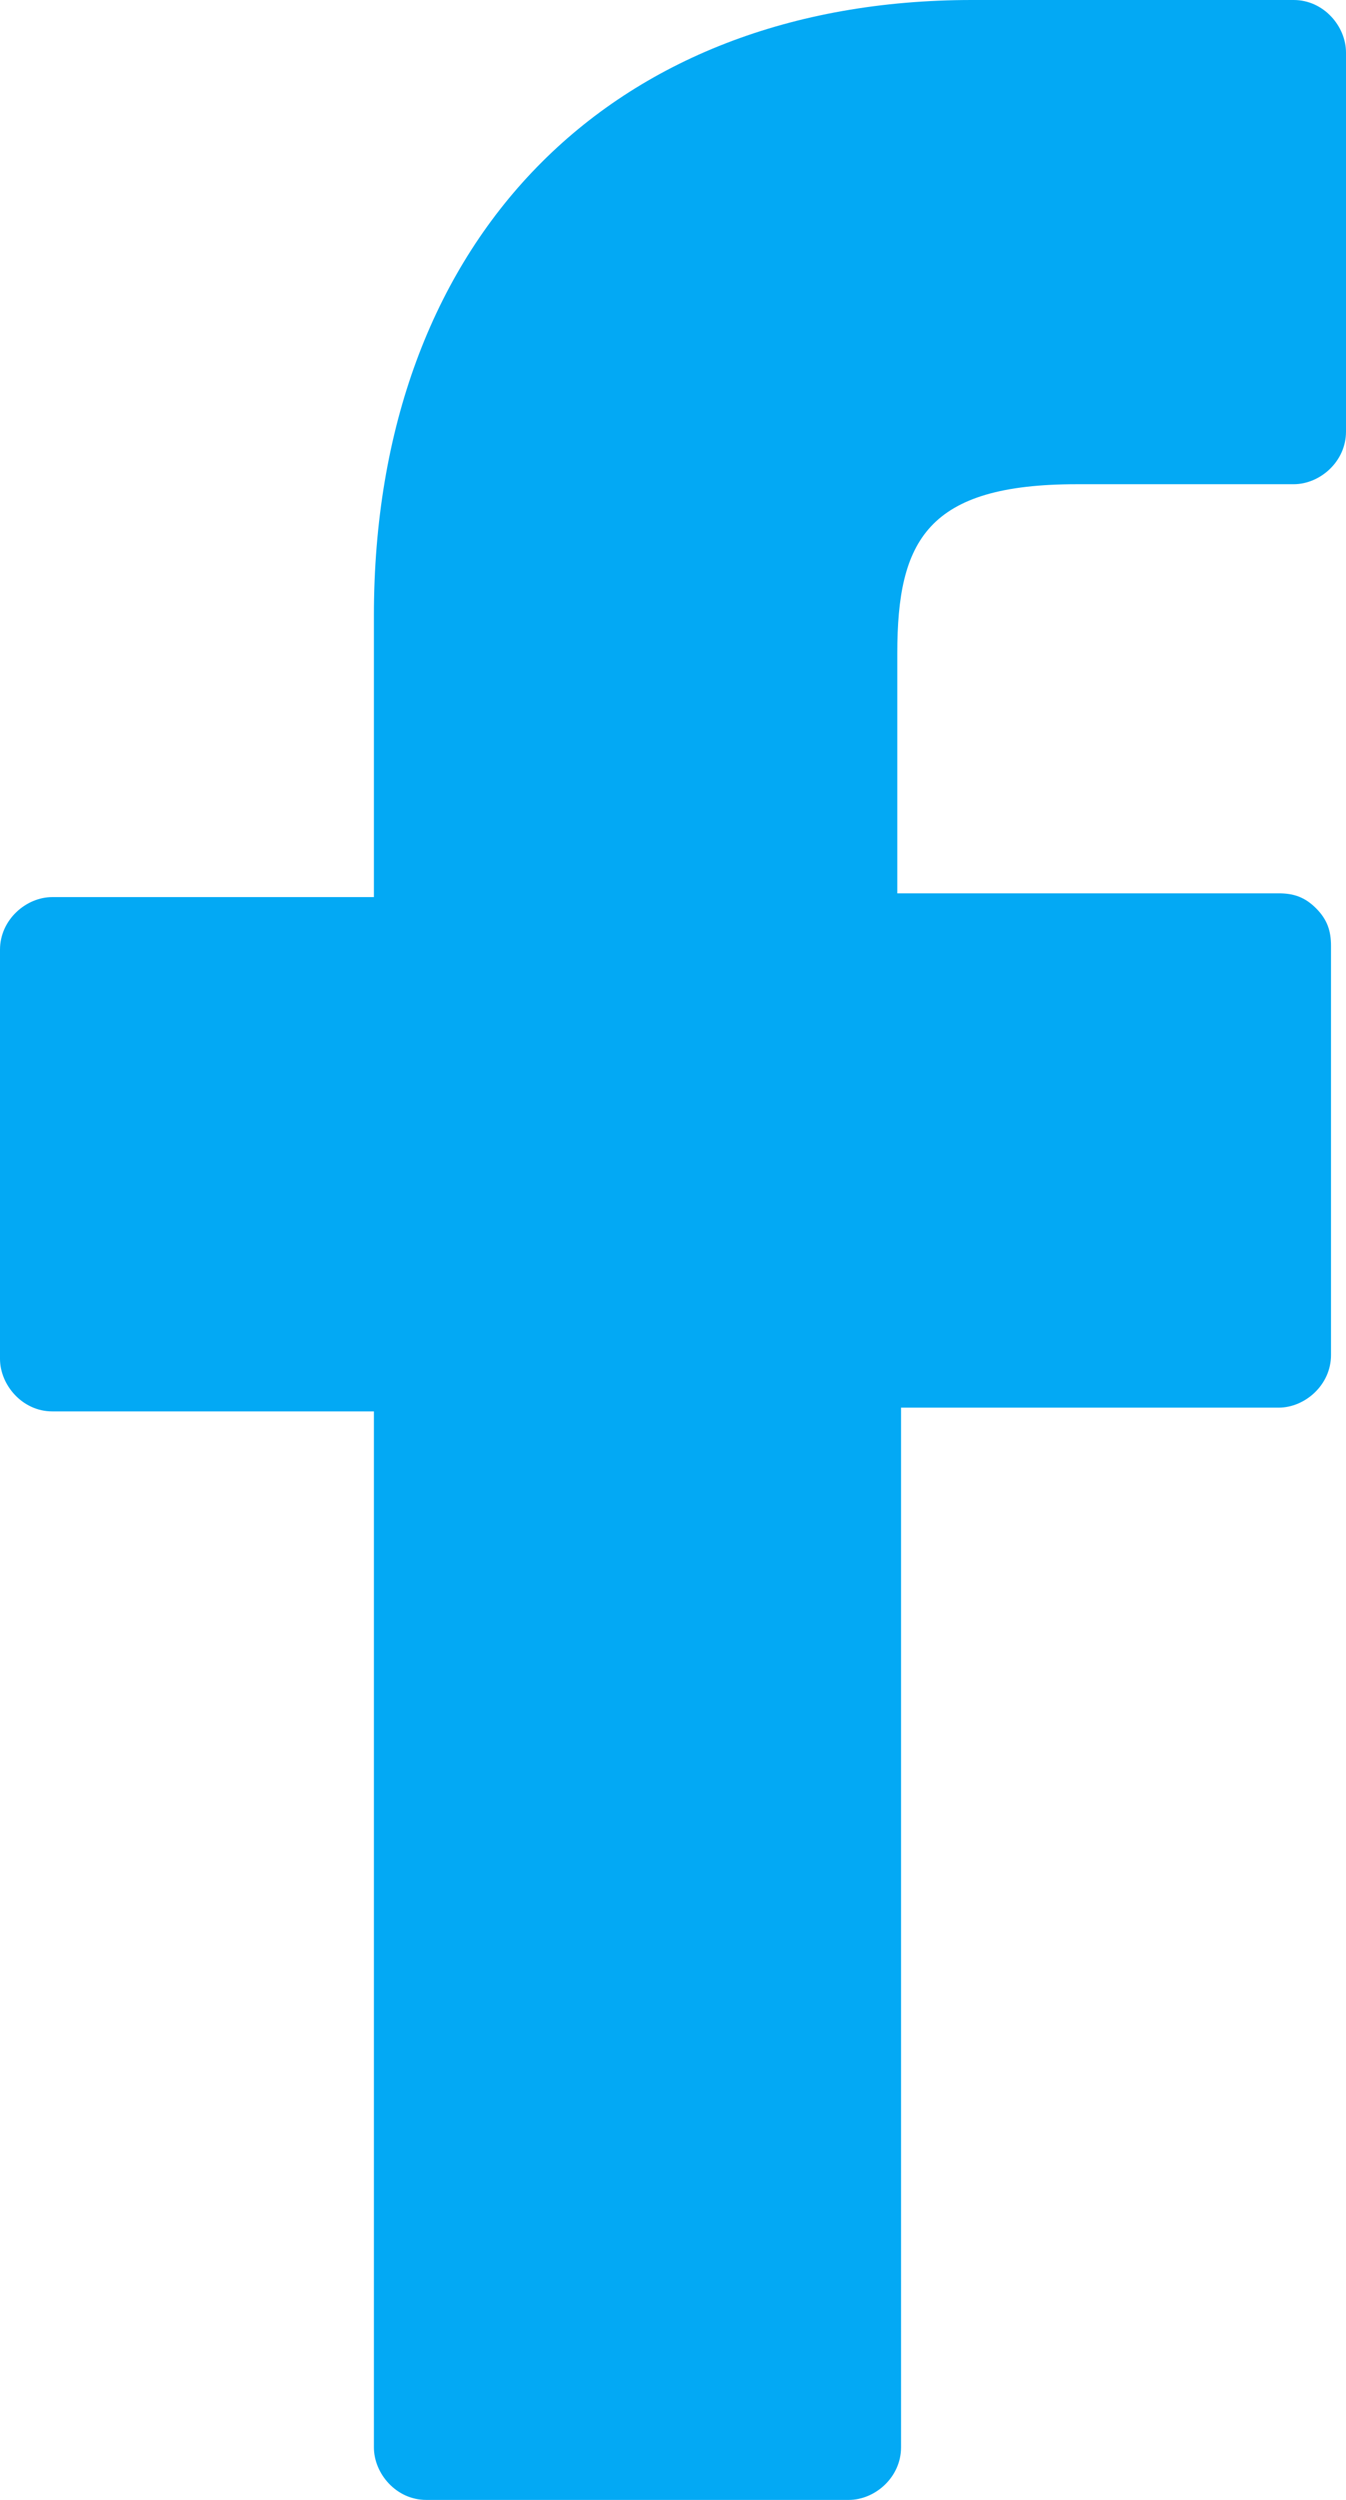 <svg width="14" height="26" viewBox="0 0 14 26" fill="none" xmlns="http://www.w3.org/2000/svg">
<path d="M11.2 5.036H13.456C13.728 5.036 14 4.802 14 4.489V0.547C14 0.273 13.767 0 13.456 0H10.111C6.339 0 3.889 2.498 3.889 6.402V9.33H0.544C0.272 9.33 0 9.565 0 9.877V14.132C0 14.405 0.233 14.679 0.544 14.679H3.889V25.453C3.889 25.727 4.122 26 4.433 26H8.828C9.1 26 9.372 25.766 9.372 25.453V14.64H13.3C13.572 14.64 13.844 14.405 13.844 14.093V9.838C13.844 9.682 13.806 9.565 13.689 9.447C13.572 9.33 13.456 9.291 13.3 9.291H9.333V6.793C9.333 5.622 9.644 5.036 11.2 5.036Z" fill="#03A9F4"/>
</svg>
